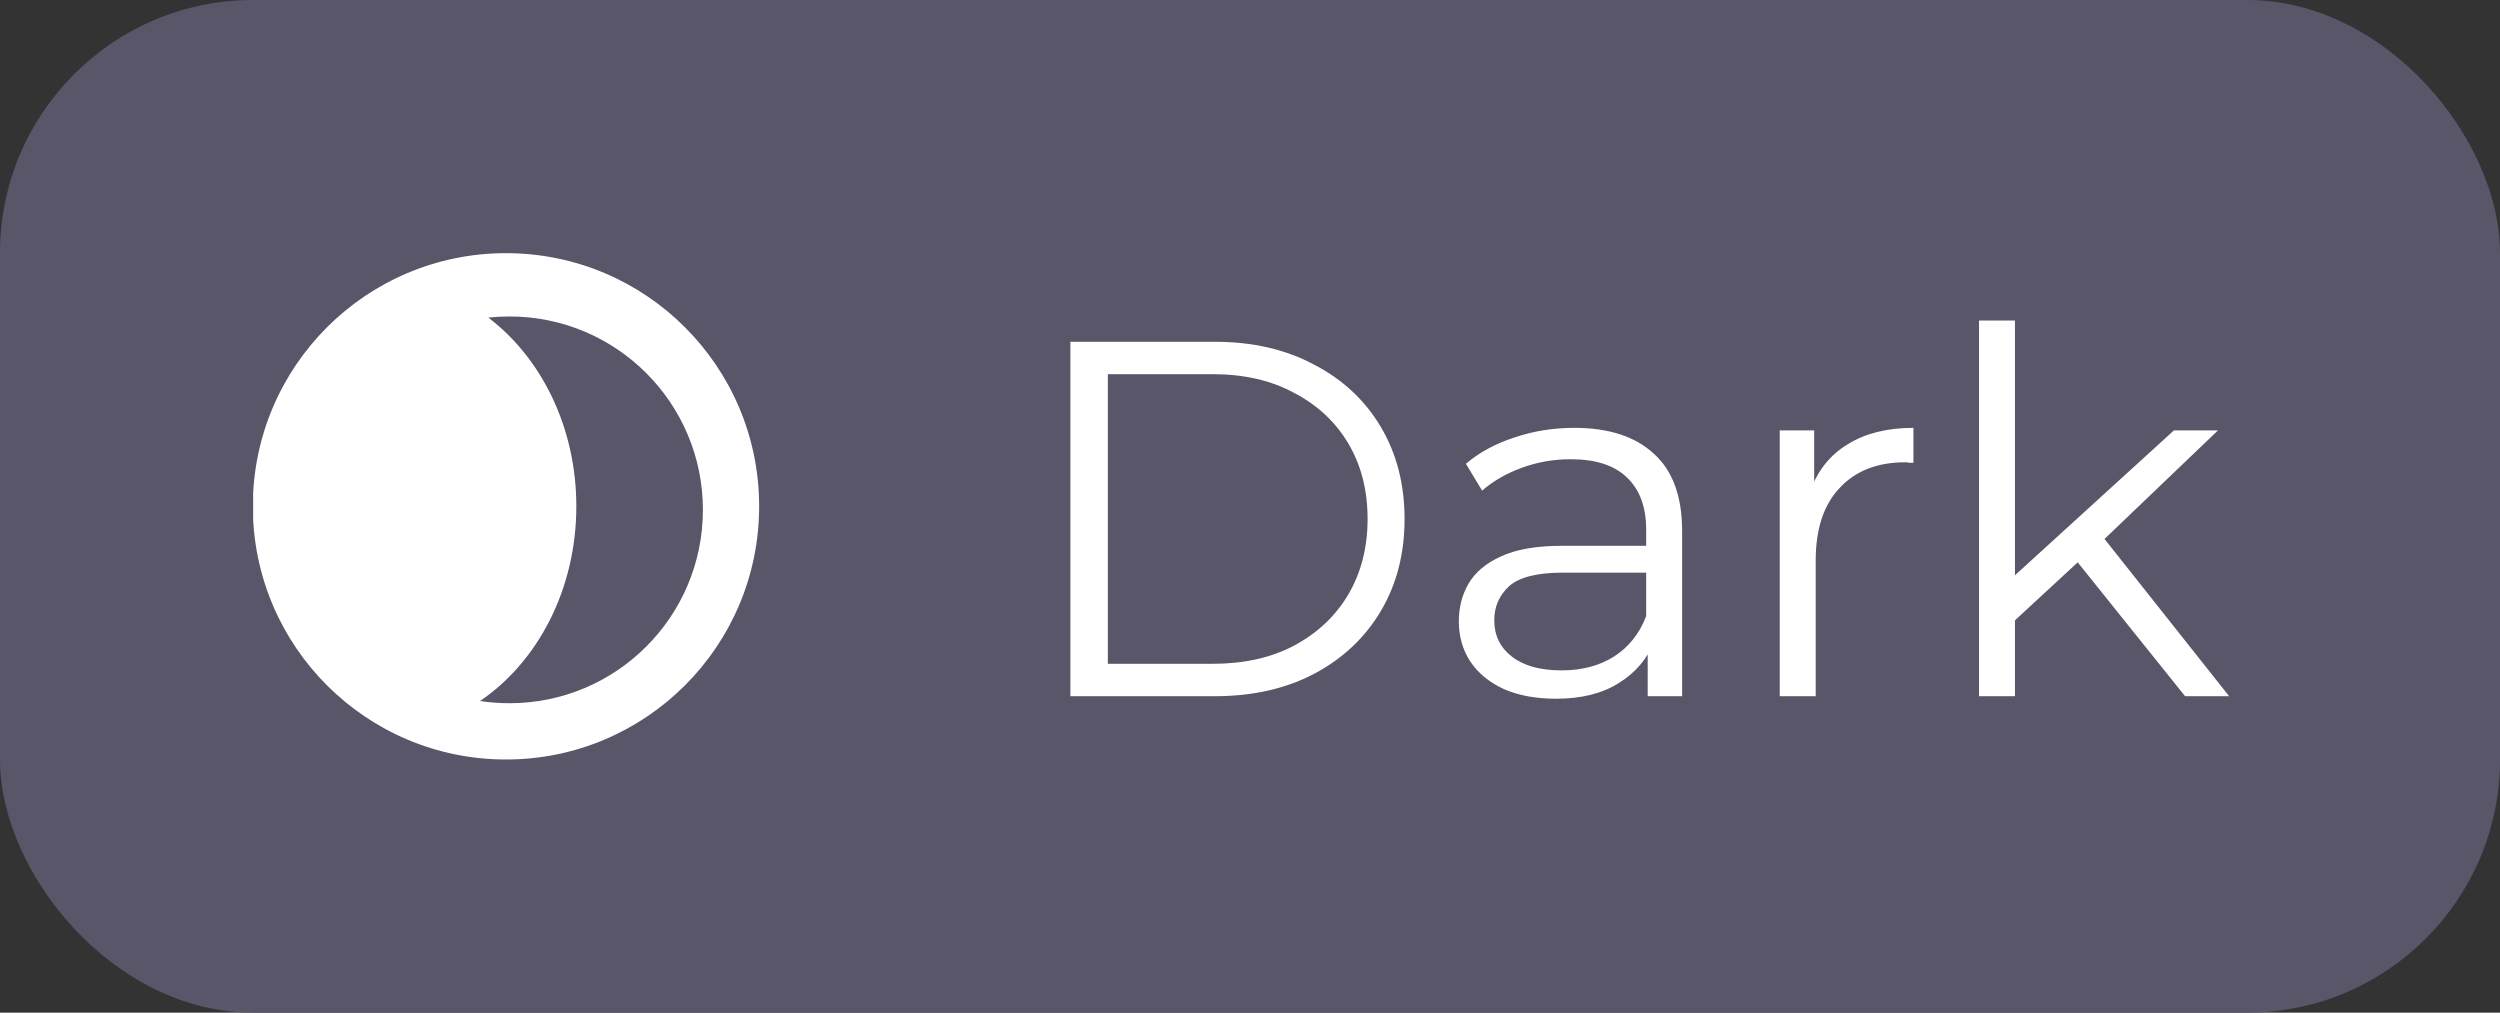<svg width="79" height="32" viewBox="0 0 79 32" fill="none" xmlns="http://www.w3.org/2000/svg">
<rect x="0" y="0" width="79" height="32" fill="#333333" stroke="none"/>
<rect width="79" height="32" rx="8" fill="#5A566A"/>
<g clip-path="url(#clip0_53_343)">
<path fill-rule="evenodd" clip-rule="evenodd" d="M15.168 22.152C15.472 22.198 15.783 22.222 16.1 22.222C19.475 22.222 22.212 19.486 22.212 16.111C22.212 12.736 19.475 10 16.1 10C15.874 10 15.65 10.012 15.43 10.036C17.105 11.305 18.212 13.502 18.212 16C18.212 18.626 16.988 20.92 15.168 22.152ZM15.989 24C20.407 24 23.989 20.418 23.989 16C23.989 11.582 20.407 8 15.989 8C11.571 8 7.989 11.582 7.989 16C7.989 20.418 11.571 24 15.989 24Z" fill="white"/>
</g>
<path d="M33.824 22V10.8H38.384C39.579 10.8 40.624 11.04 41.52 11.52C42.427 11.989 43.131 12.645 43.632 13.488C44.133 14.331 44.384 15.301 44.384 16.4C44.384 17.499 44.133 18.469 43.632 19.312C43.131 20.155 42.427 20.816 41.52 21.296C40.624 21.765 39.579 22 38.384 22H33.824ZM35.008 20.976H38.32C39.312 20.976 40.171 20.784 40.896 20.4C41.632 20.005 42.203 19.467 42.608 18.784C43.013 18.091 43.216 17.296 43.216 16.4C43.216 15.493 43.013 14.699 42.608 14.016C42.203 13.333 41.632 12.8 40.896 12.416C40.171 12.021 39.312 11.824 38.32 11.824H35.008V20.976ZM52.067 22V20.144L52.019 19.84V16.736C52.019 16.021 51.816 15.472 51.411 15.088C51.016 14.704 50.424 14.512 49.635 14.512C49.091 14.512 48.573 14.603 48.083 14.784C47.592 14.965 47.176 15.205 46.835 15.504L46.323 14.656C46.749 14.293 47.261 14.016 47.859 13.824C48.456 13.621 49.085 13.52 49.747 13.52C50.835 13.52 51.672 13.792 52.259 14.336C52.856 14.869 53.155 15.685 53.155 16.784V22H52.067ZM49.171 22.08C48.541 22.08 47.992 21.979 47.523 21.776C47.064 21.563 46.712 21.275 46.467 20.912C46.221 20.539 46.099 20.112 46.099 19.632C46.099 19.195 46.2 18.8 46.403 18.448C46.616 18.085 46.957 17.797 47.427 17.584C47.907 17.36 48.547 17.248 49.347 17.248H52.243V18.096H49.379C48.568 18.096 48.003 18.24 47.683 18.528C47.373 18.816 47.219 19.173 47.219 19.6C47.219 20.08 47.405 20.464 47.779 20.752C48.152 21.04 48.675 21.184 49.347 21.184C49.987 21.184 50.536 21.04 50.995 20.752C51.464 20.453 51.805 20.027 52.019 19.472L52.275 20.256C52.061 20.811 51.688 21.253 51.155 21.584C50.632 21.915 49.971 22.08 49.171 22.08ZM56.24 22V13.6H57.328V15.888L57.216 15.488C57.451 14.848 57.846 14.363 58.4 14.032C58.955 13.691 59.643 13.52 60.464 13.52V14.624C60.422 14.624 60.379 14.624 60.336 14.624C60.294 14.613 60.251 14.608 60.208 14.608C59.323 14.608 58.63 14.88 58.128 15.424C57.627 15.957 57.376 16.72 57.376 17.712V22H56.24ZM63.433 19.824L63.465 18.368L68.697 13.6H70.089L66.393 17.136L65.753 17.68L63.433 19.824ZM62.537 22V10.128H63.673V22H62.537ZM69.049 22L65.545 17.632L66.281 16.752L70.441 22H69.049Z" fill="white"/>
<defs>
<clipPath id="clip0_53_343">
<rect width="16" height="16" fill="white" transform="translate(8 8)"/>
</clipPath>
</defs>
</svg>
